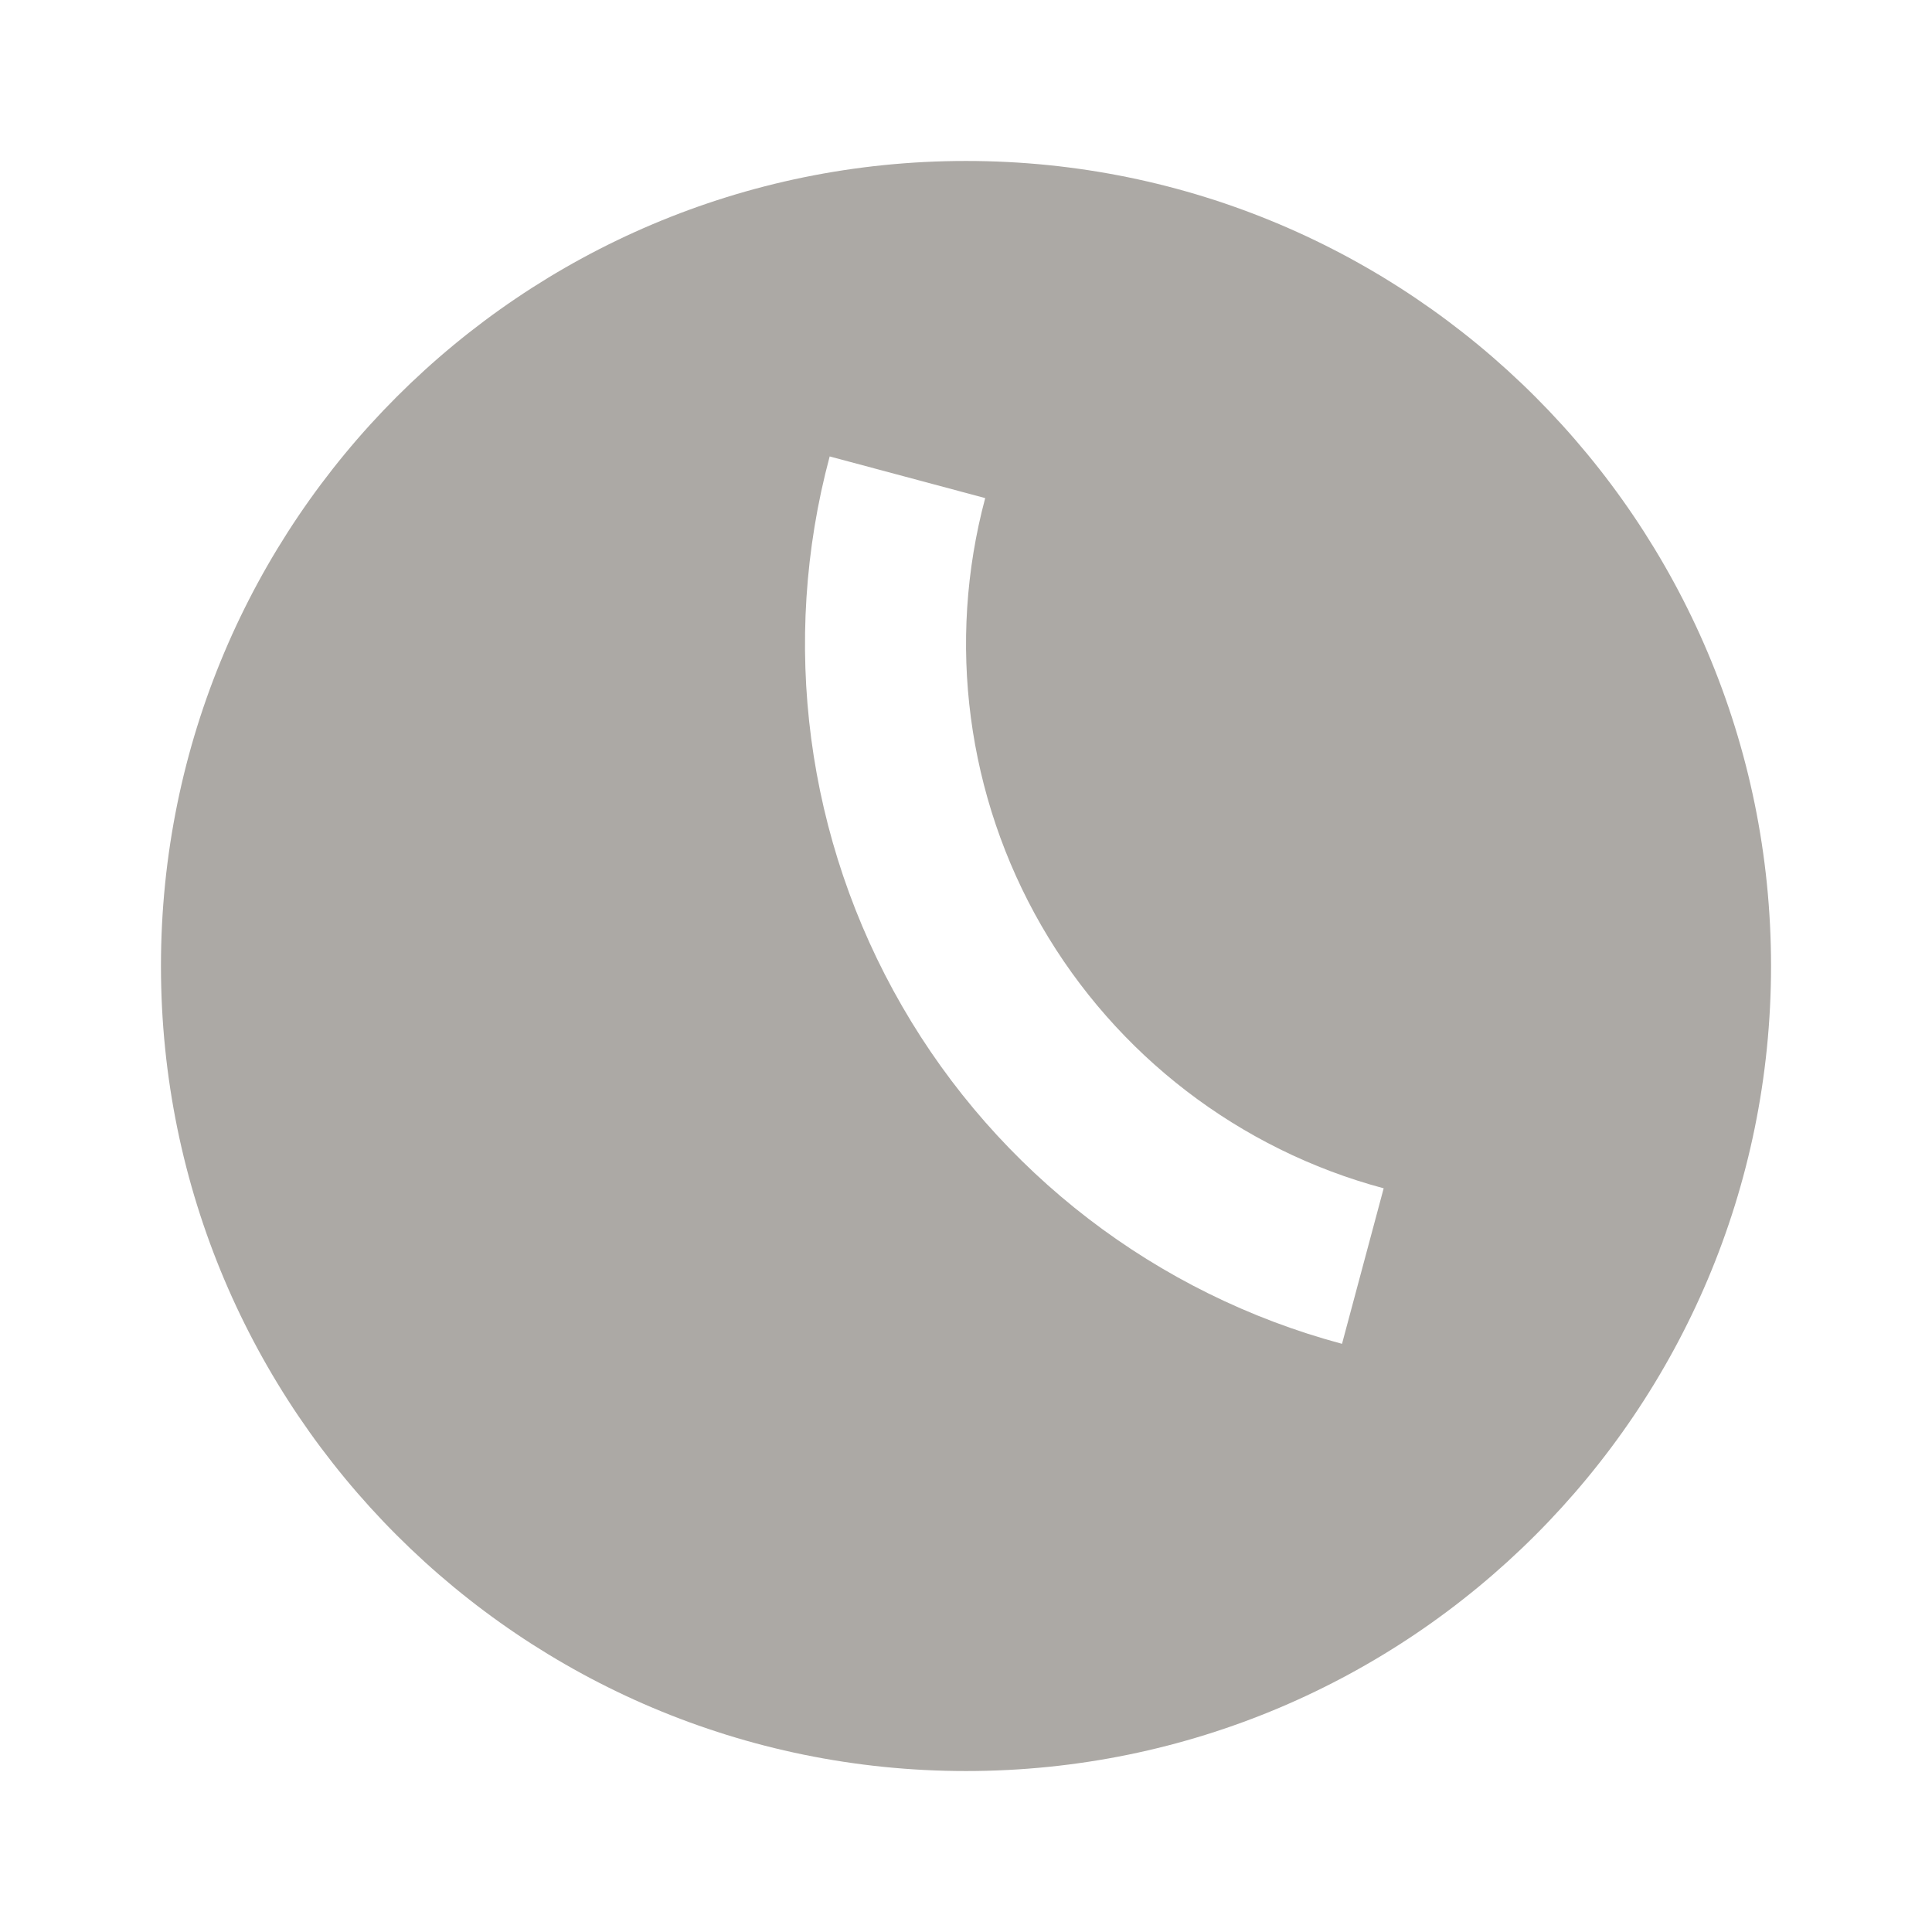 <svg width="16" height="16" viewBox="0 0 16 16" fill="none" xmlns="http://www.w3.org/2000/svg">
<path fill-rule="evenodd" clip-rule="evenodd" d="M1.333 8C1.333 4.318 4.318 1.333 8 1.333C11.682 1.333 14.667 4.318 14.667 8C14.667 11.682 11.682 14.667 8 14.667C4.318 14.667 1.333 11.682 1.333 8ZM6.871 3.78C6.459 5.317 6.675 6.955 7.471 8.333C8.266 9.711 9.577 10.717 11.114 11.129L11.459 9.841C10.264 9.521 9.244 8.738 8.625 7.667C8.007 6.595 7.839 5.321 8.159 4.125L6.871 3.78Z" fill="#ACA9A5"/>
</svg>
